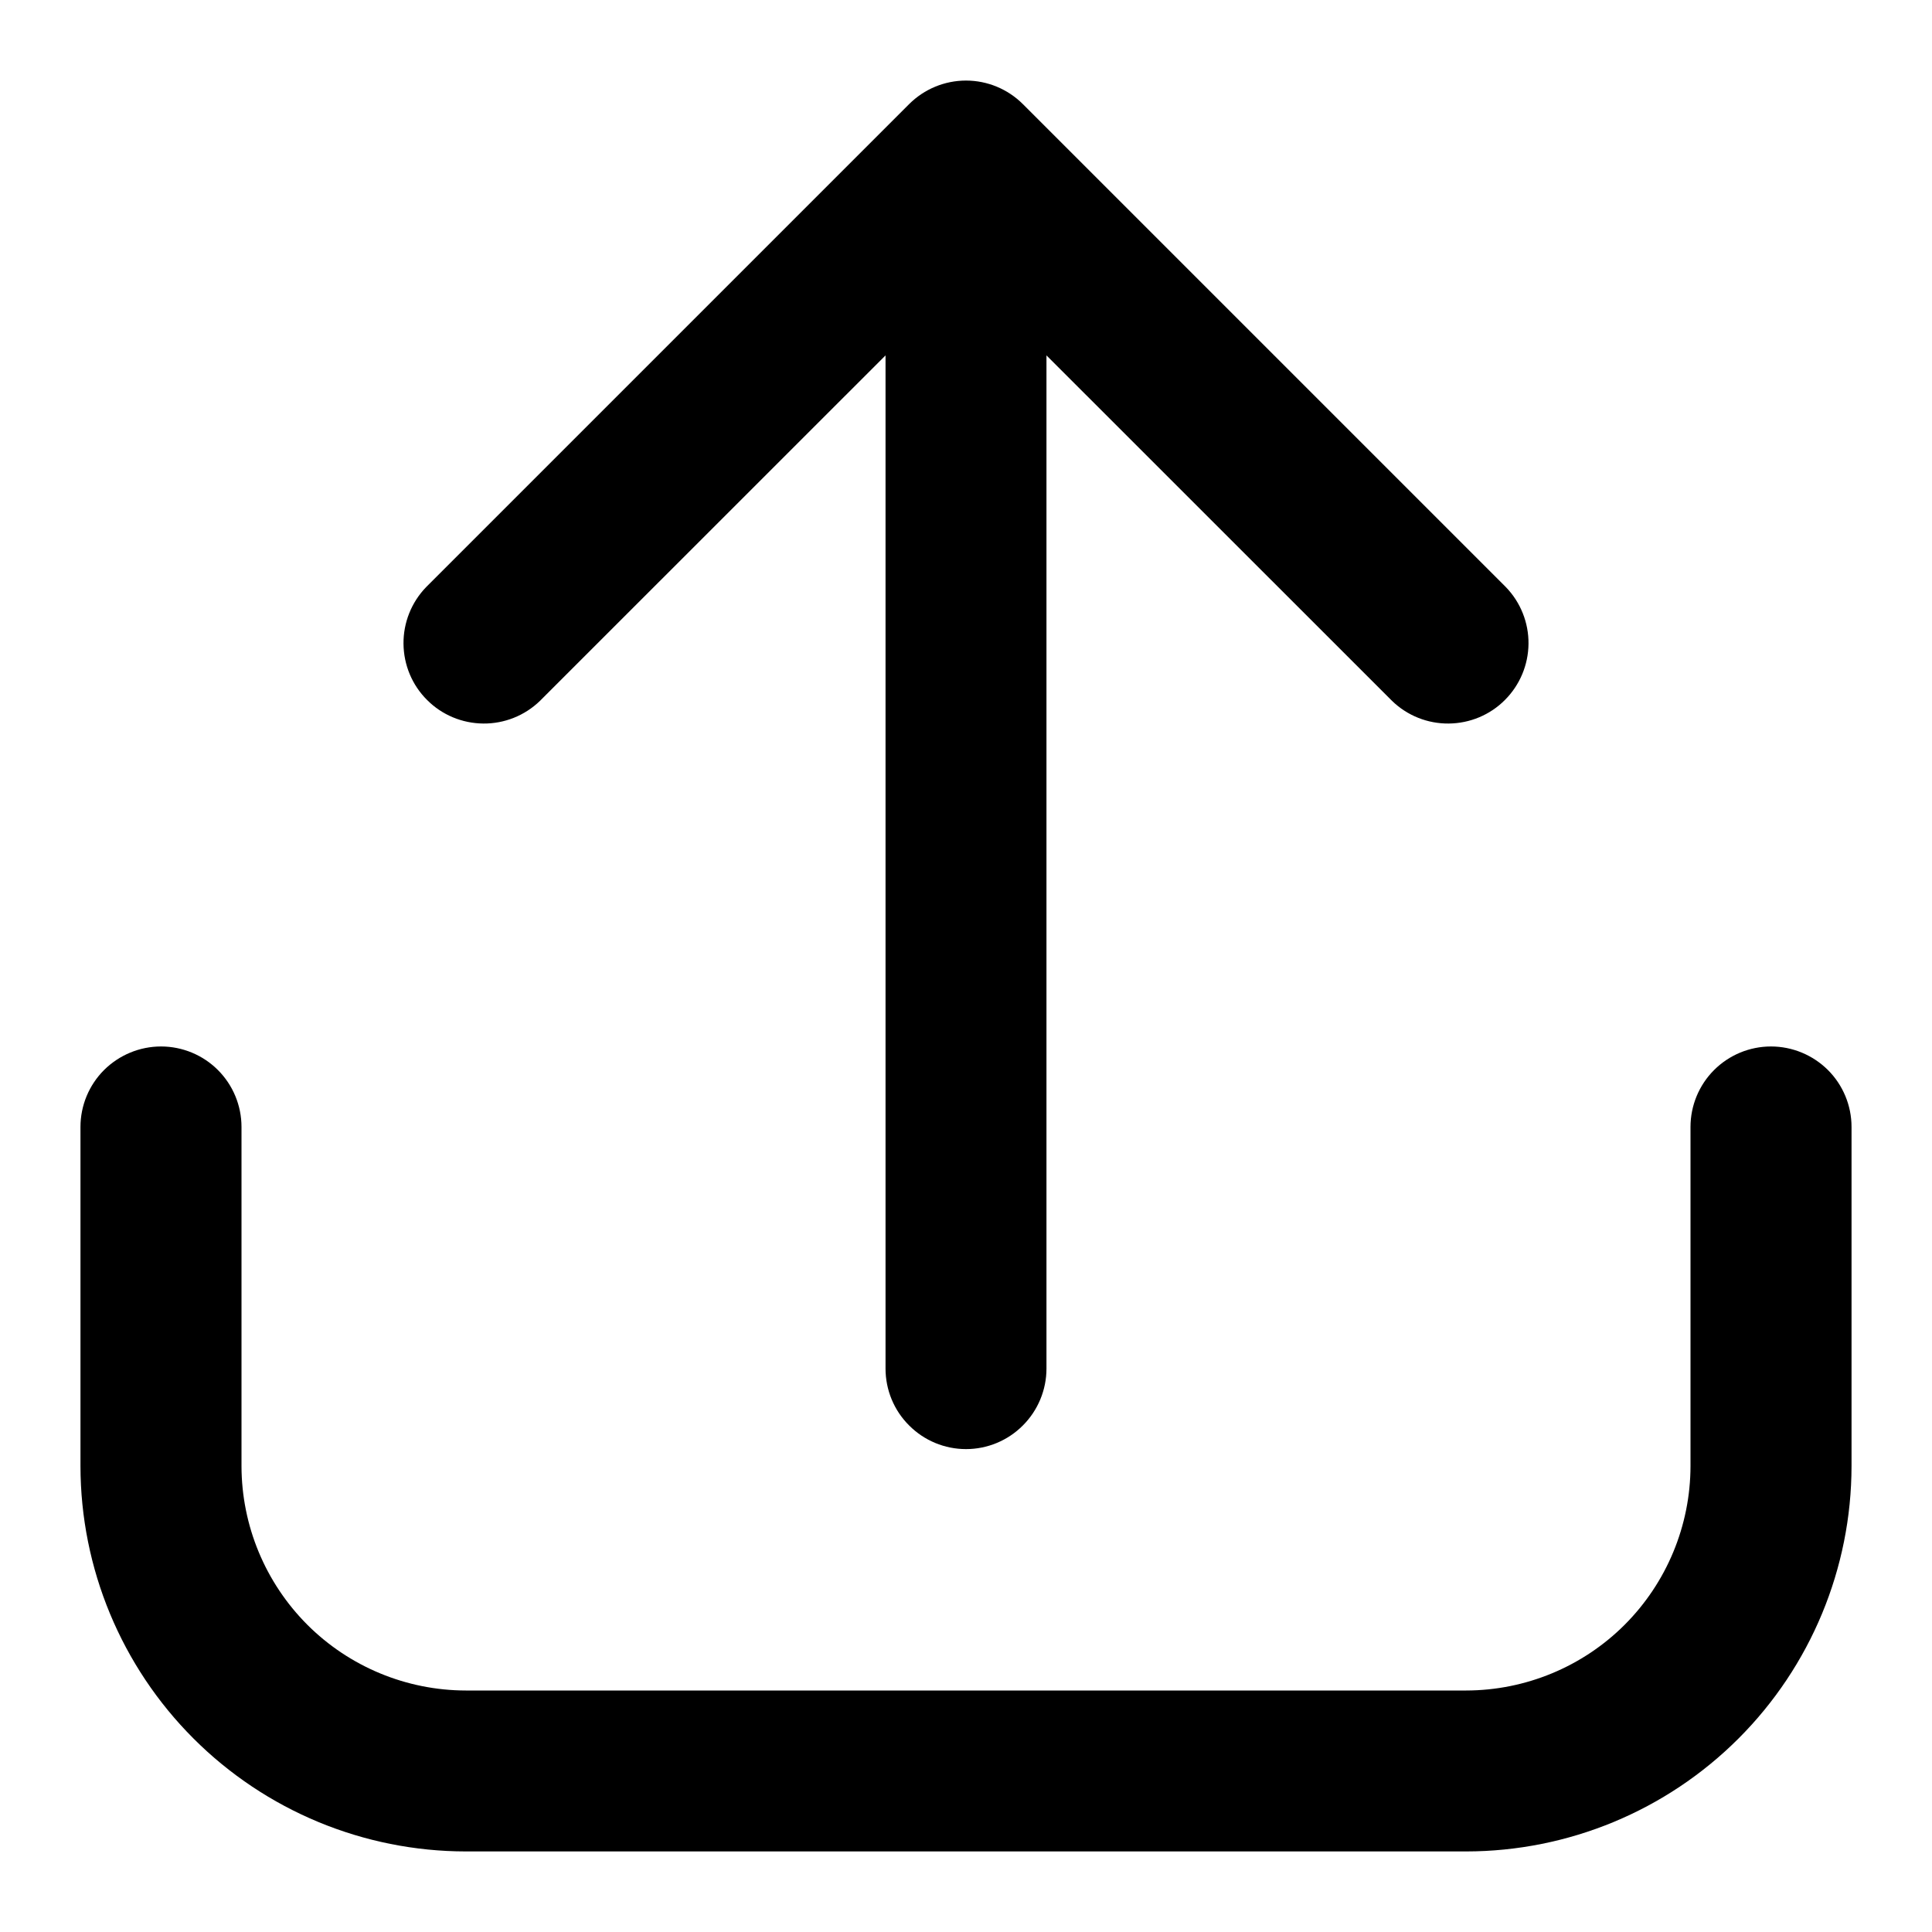 <svg width="20" height="20" viewBox="0 0 20 20" fill="none" xmlns="http://www.w3.org/2000/svg">
<g id="fi_3097412" clip-path="url(#clip0_58_2076)">
<path id="Vector" d="M18.333 10.833C18.112 10.833 17.9 10.921 17.744 11.077C17.588 11.233 17.5 11.445 17.5 11.666V15.177C17.499 15.793 17.254 16.383 16.819 16.819C16.384 17.254 15.793 17.499 15.178 17.5H4.822C4.207 17.499 3.616 17.254 3.181 16.819C2.746 16.383 2.501 15.793 2.5 15.177V11.666C2.5 11.445 2.412 11.233 2.256 11.077C2.1 10.921 1.888 10.833 1.667 10.833C1.446 10.833 1.234 10.921 1.077 11.077C0.921 11.233 0.833 11.445 0.833 11.666V15.177C0.834 16.235 1.255 17.249 2.003 17.997C2.751 18.745 3.765 19.165 4.822 19.166H15.178C16.235 19.165 17.249 18.745 17.997 17.997C18.745 17.249 19.166 16.235 19.167 15.177V11.666C19.167 11.445 19.079 11.233 18.923 11.077C18.766 10.921 18.554 10.833 18.333 10.833Z" fill="black"/>
<path id="Vector_2" d="M5.589 7.256L9.167 3.679V14.167C9.167 14.388 9.254 14.6 9.411 14.756C9.567 14.913 9.779 15.001 10 15.001C10.221 15.001 10.433 14.913 10.589 14.756C10.745 14.6 10.833 14.388 10.833 14.167V3.679L14.411 7.256C14.568 7.408 14.778 7.492 14.997 7.49C15.216 7.488 15.425 7.401 15.579 7.246C15.733 7.092 15.821 6.883 15.823 6.664C15.825 6.446 15.741 6.235 15.589 6.078L10.589 1.078C10.433 0.922 10.221 0.834 10 0.834C9.779 0.834 9.567 0.922 9.411 1.078L4.411 6.078C4.259 6.235 4.175 6.446 4.177 6.664C4.179 6.883 4.266 7.092 4.421 7.246C4.575 7.401 4.784 7.488 5.003 7.49C5.221 7.492 5.432 7.408 5.589 7.256Z" fill="black"/>
</g>
<defs>
<clipPath id="clip0_58_2076">
<rect width="20" height="20" fill="white"/>
</clipPath>
</defs>
</svg>
